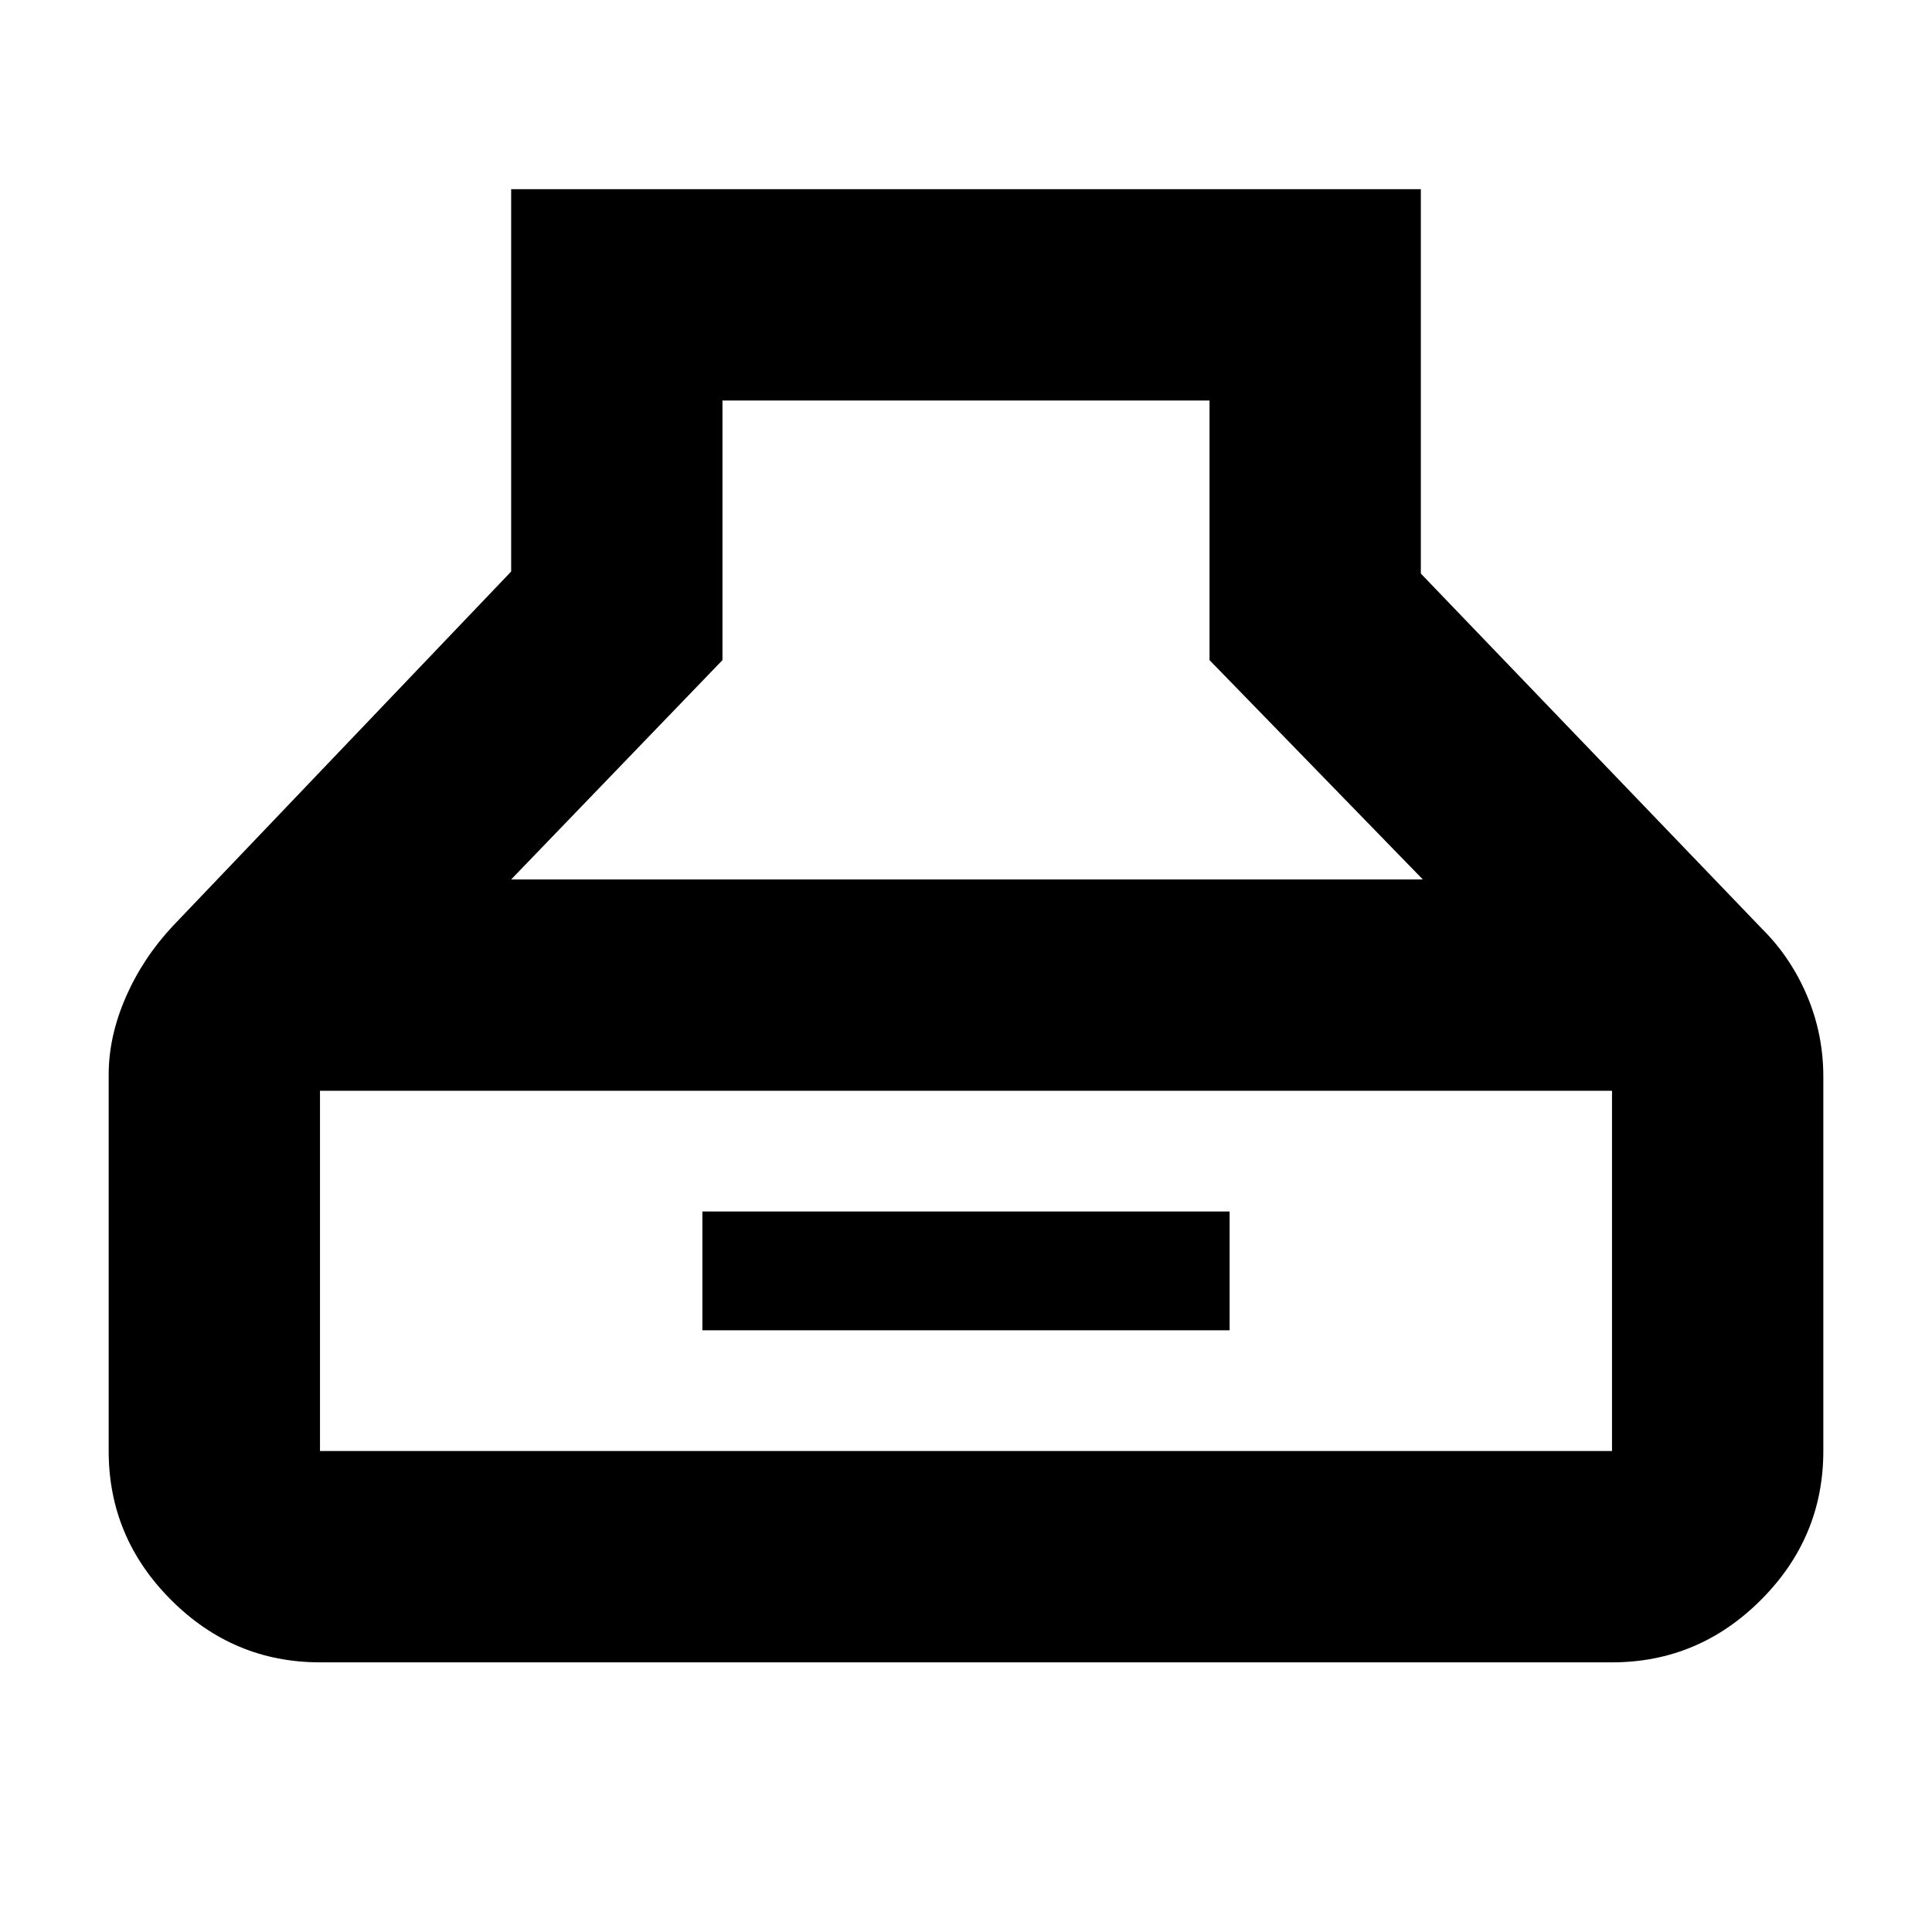 <svg xmlns="http://www.w3.org/2000/svg" height="40" width="40"><path d="M6.625 34.417q-1.792 0-3.083-1.292-1.292-1.292-1.292-3.083V22.25q0-.792.354-1.604.354-.813.979-1.479l7-7.334V3.917h18.834v7.958L36.5 19.25q.583.583.917 1.375.333.792.333 1.667v7.75q0 1.791-1.292 3.083-1.291 1.292-3.083 1.292Zm3.958-16.209h18.875l-4.416-4.541V8.292H14.958v5.375ZM6.625 30.042h26.75v-7.459H6.625v7.459Zm7.917-2.5v-2.459h10.916v2.459Z"/></svg>